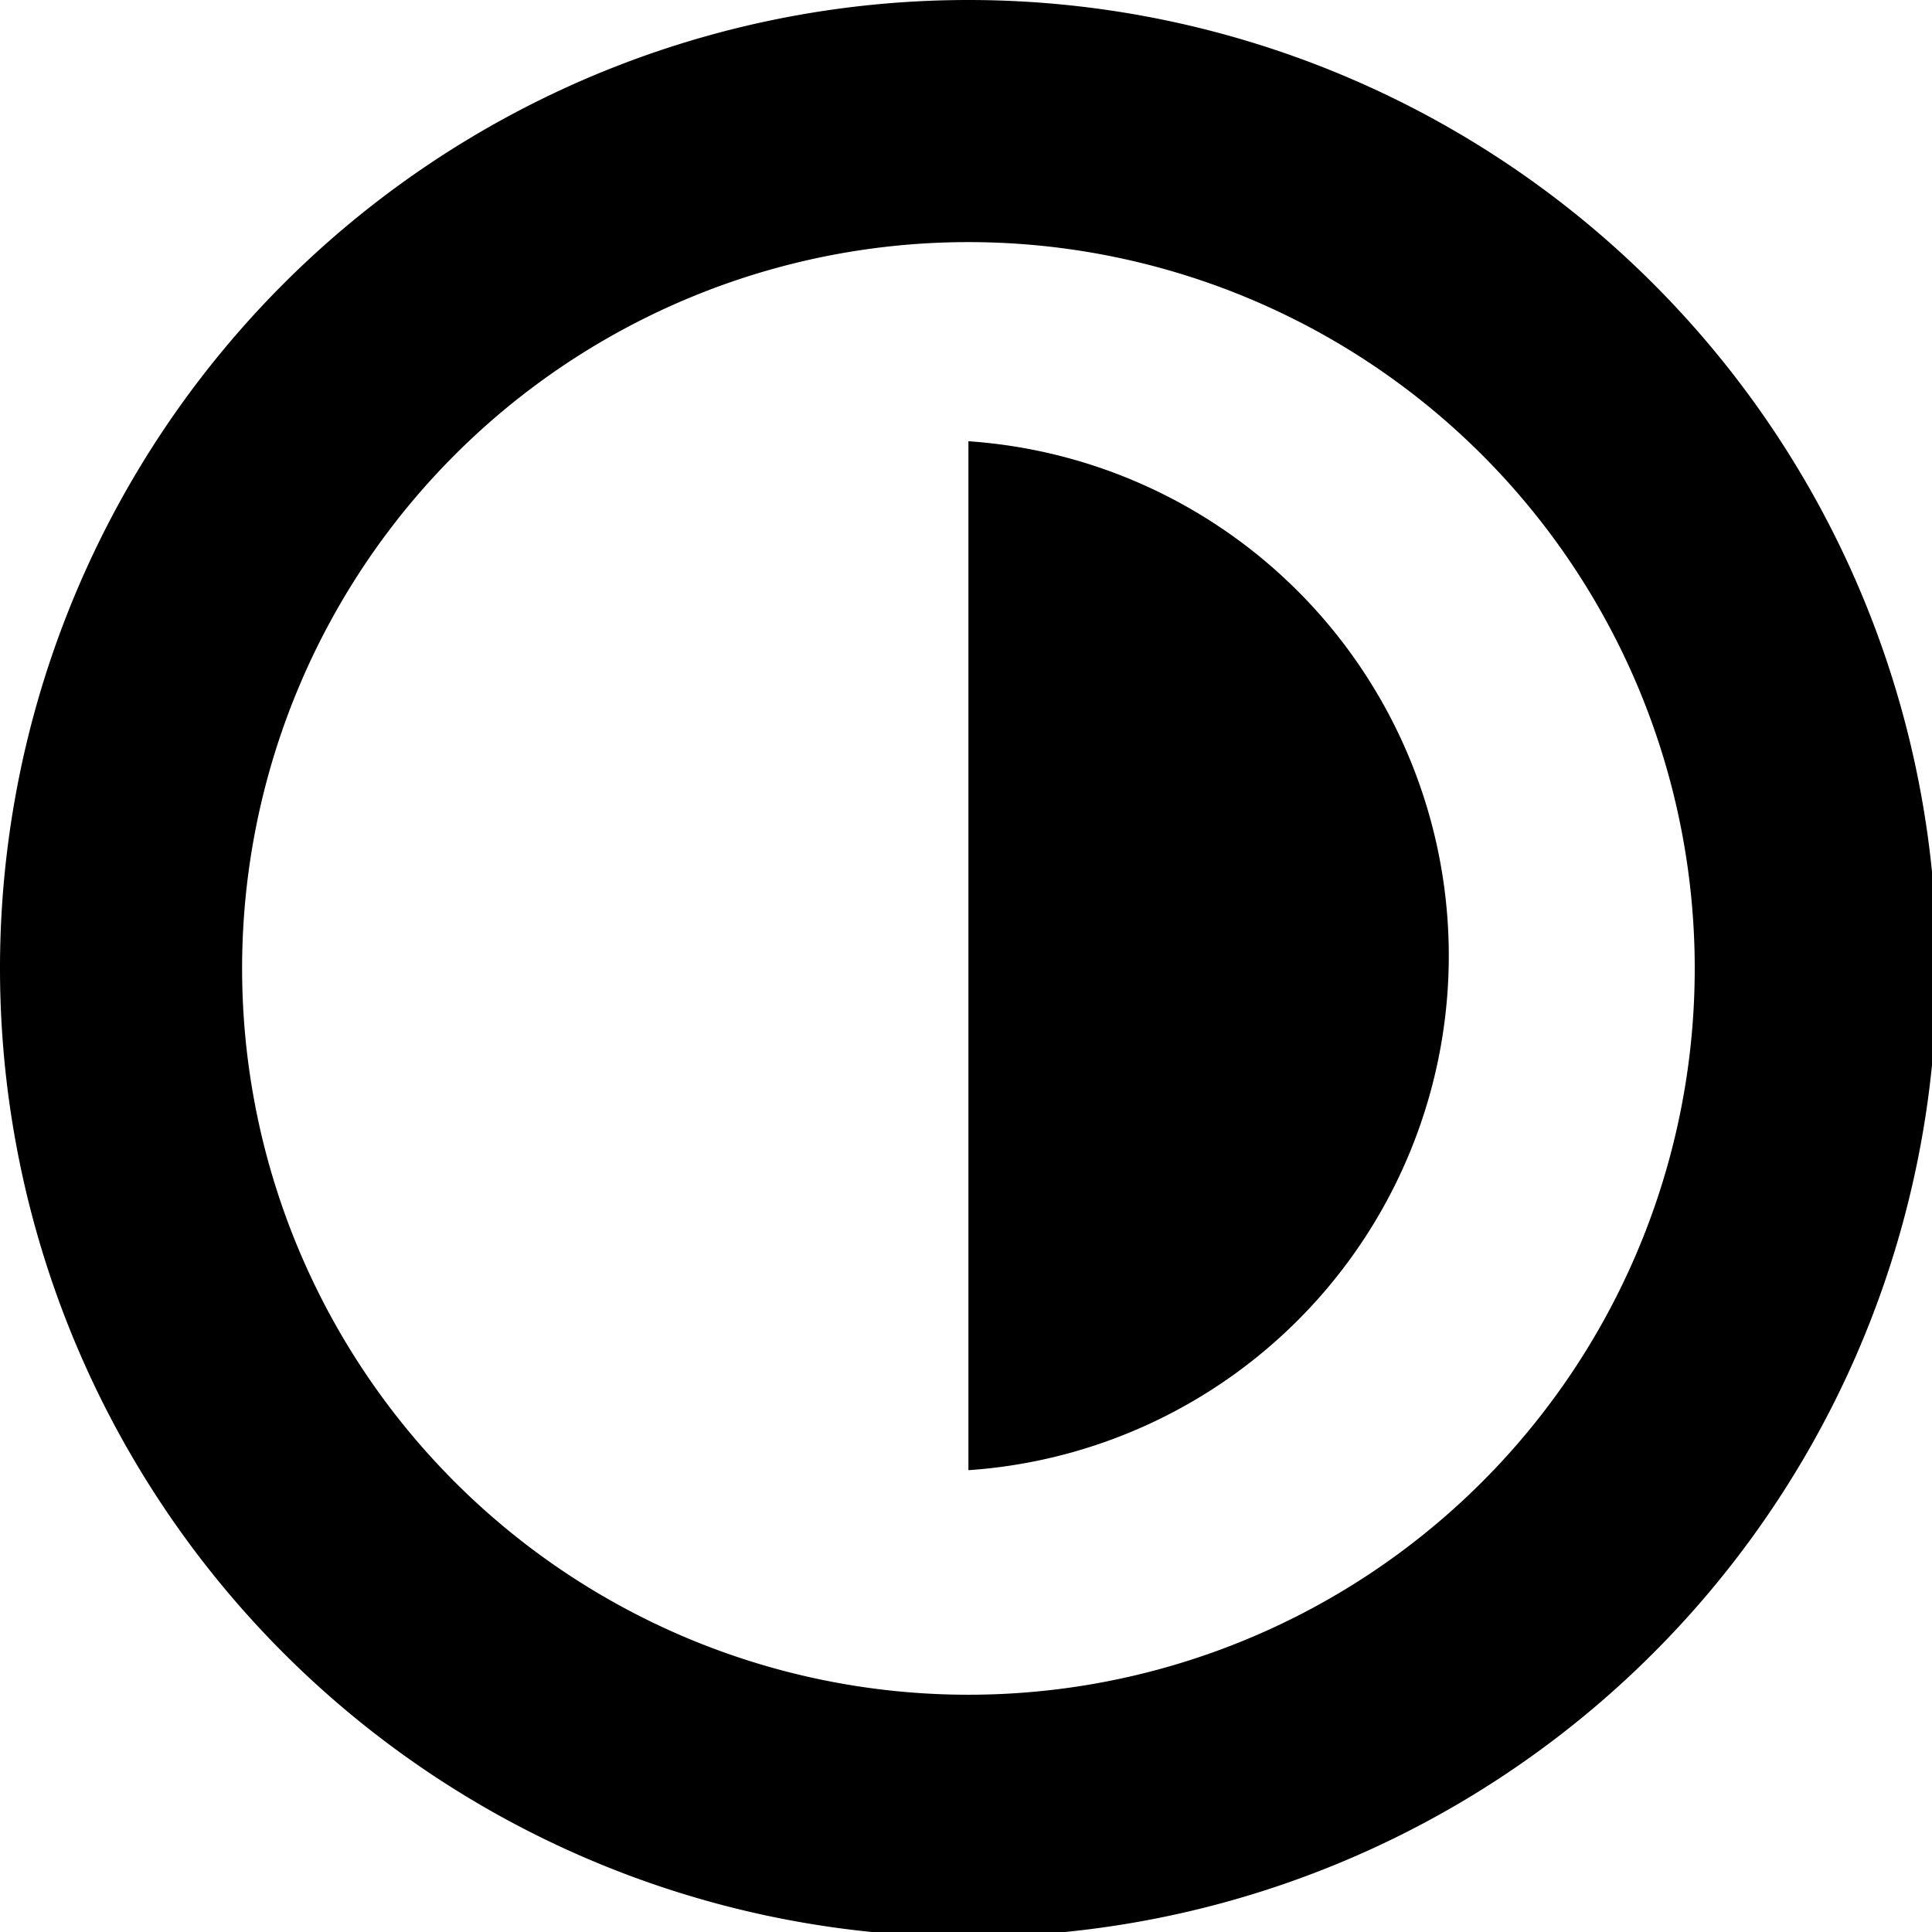 <svg xmlns="http://www.w3.org/2000/svg" viewBox="0 0 31.92 31.92"><path d="M16 4A12 12 0 1 1 4 16 12 12 0 0 1 16 4m0-4a16 16 0 1 0 16 16A16 16 0 0 0 16 0z" /><path d="M16 24.29a8.52 8.52 0 0 0 0-17"/></svg>
